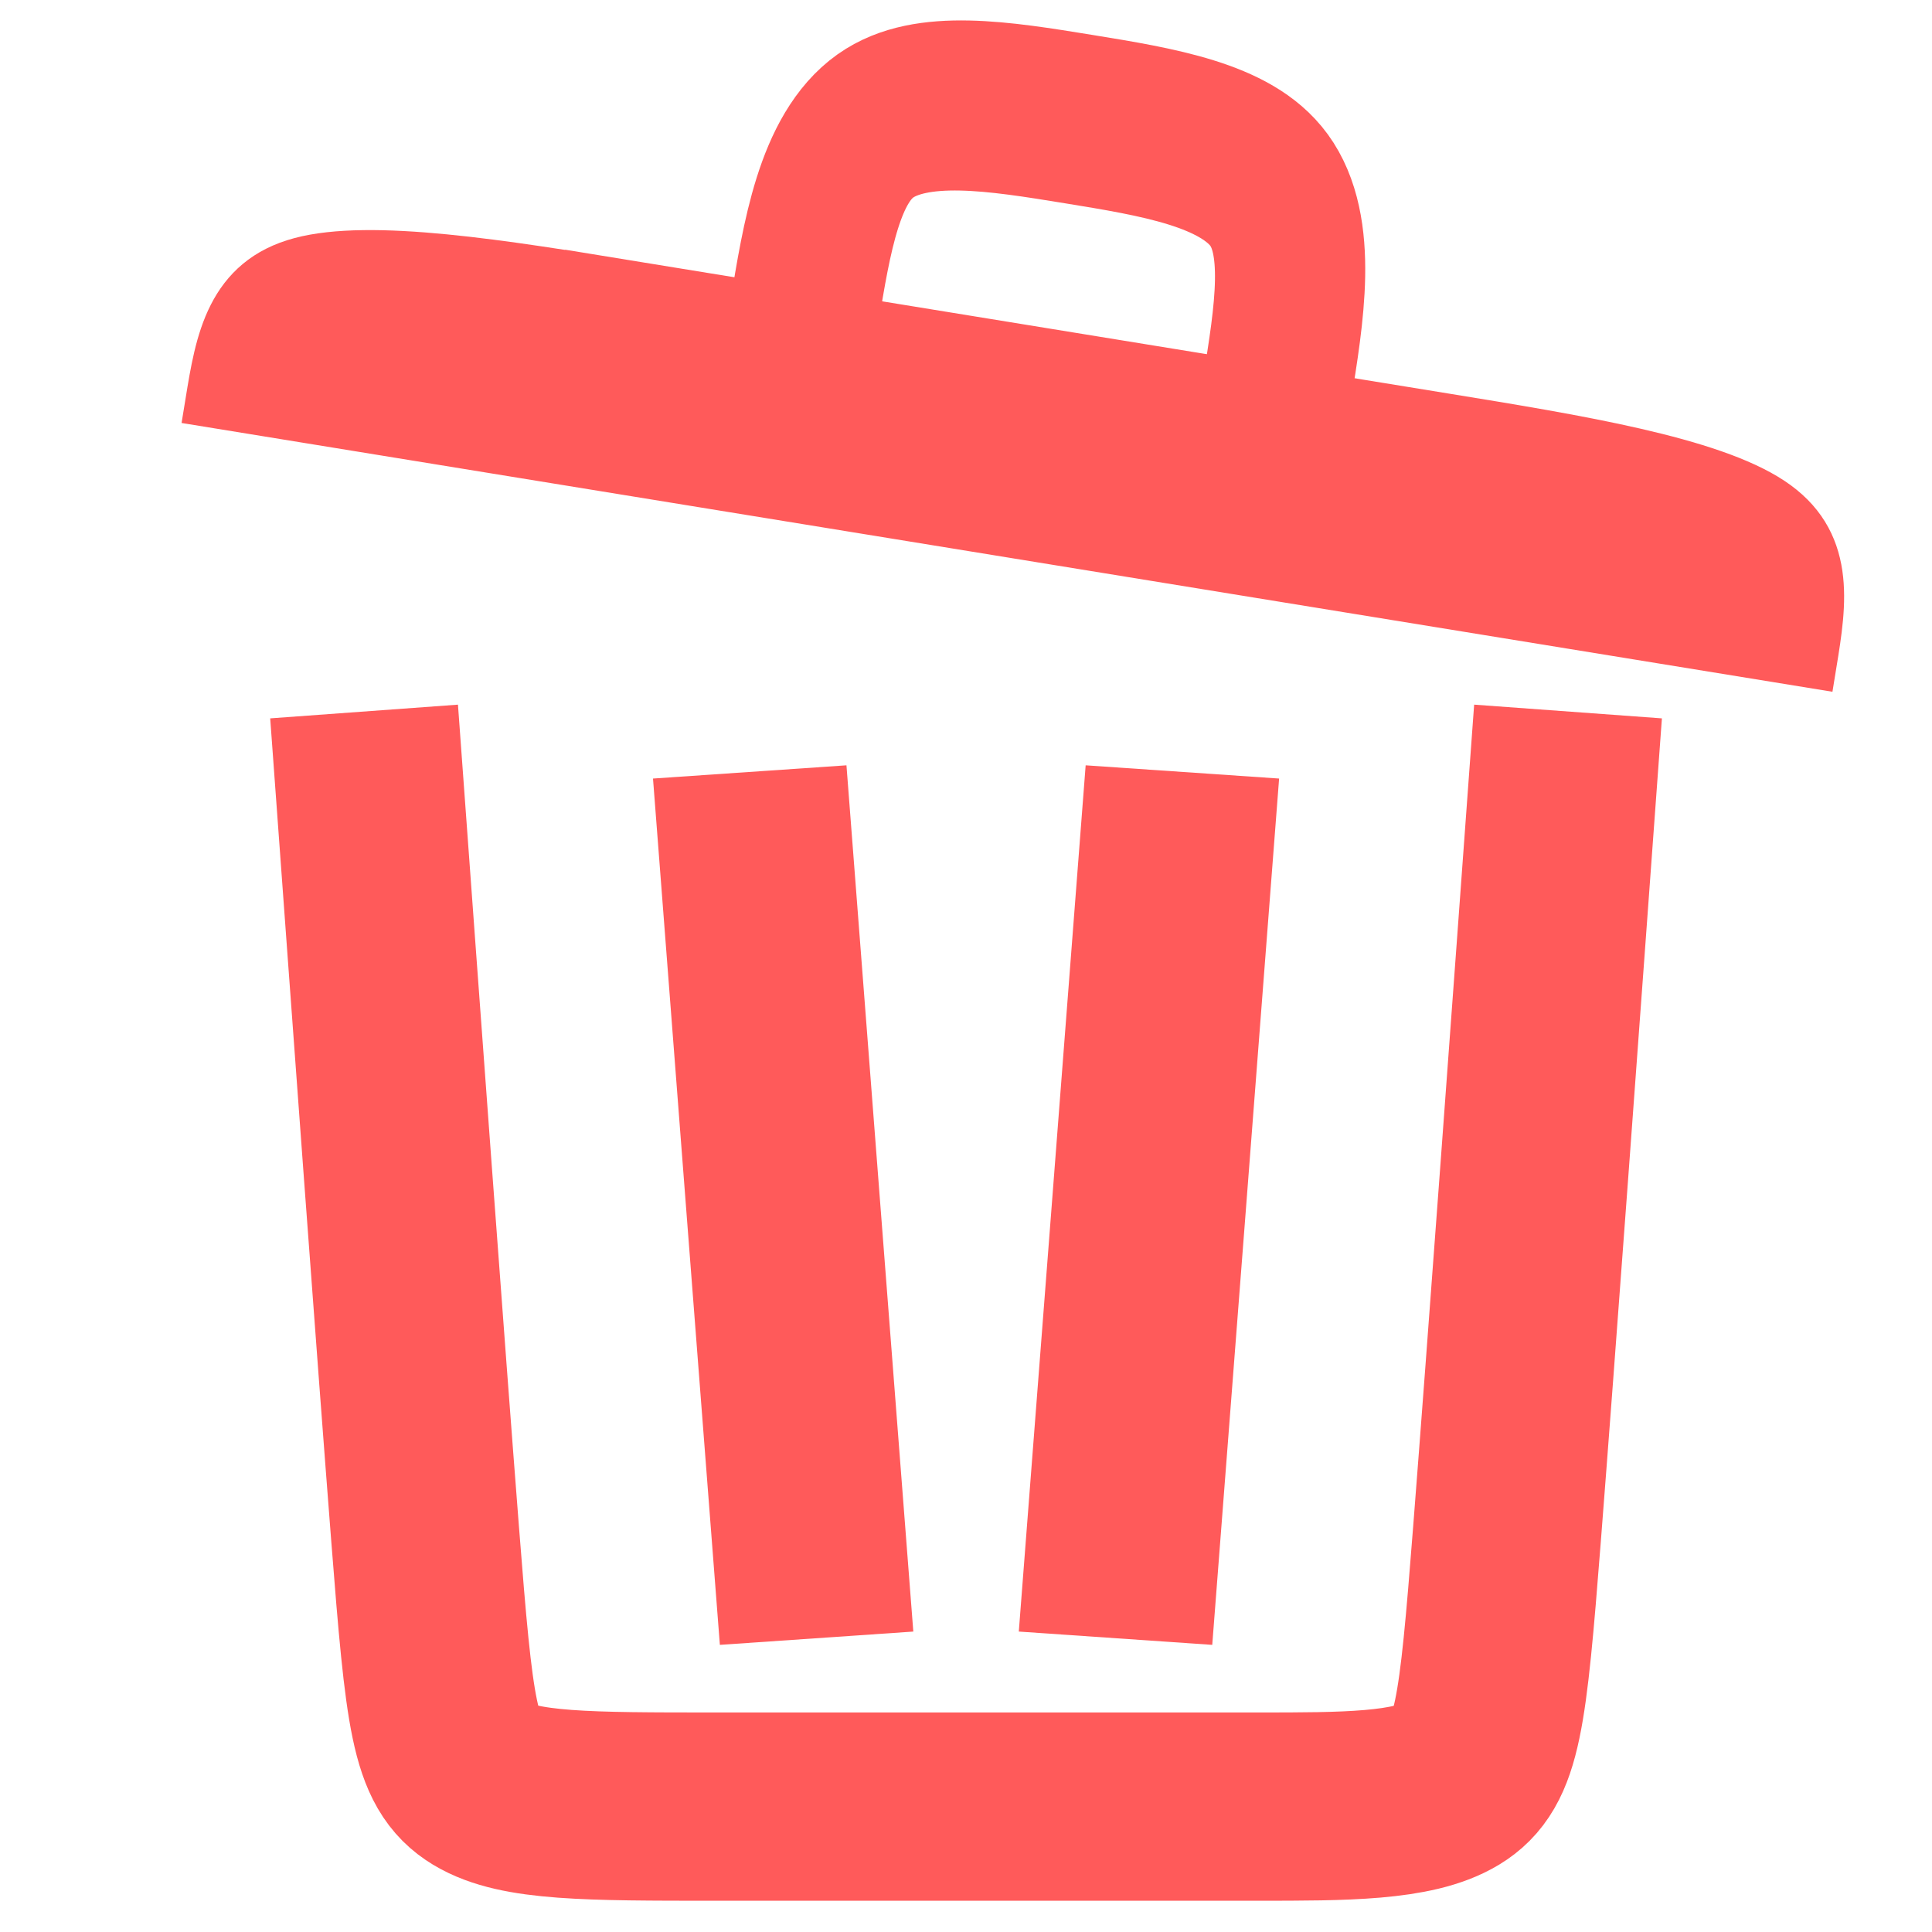 <?xml version="1.0" encoding="UTF-8" standalone="no"?>
<svg
   xmlns:dc="http://purl.org/dc/elements/1.1/"
   xmlns:cc="http://creativecommons.org/ns#"
   xmlns:rdf="http://www.w3.org/1999/02/22-rdf-syntax-ns#"
   xmlns:svg="http://www.w3.org/2000/svg"
   xmlns="http://www.w3.org/2000/svg"
   xmlns:sodipodi="http://sodipodi.sourceforge.net/DTD/sodipodi-0.dtd"
   xmlns:inkscape="http://www.inkscape.org/namespaces/inkscape"
   sodipodi:docname="delete.svg"
   inkscape:version="1.0 (6e3e5246a0, 2020-05-07)"
   id="svg8"
   version="1.1"
   viewBox="0 0 16.933 16.933"
   height="64"
   width="64">
  <defs
     id="defs2">
    <inkscape:path-effect
       effect="bspline"
       id="path-effect874"
       is_visible="true"
       lpeversion="1"
       weight="33.333"
       steps="2"
       helper_size="0"
       apply_no_weight="true"
       apply_with_weight="true"
       only_selected="false" />
    <inkscape:path-effect
       only_selected="false"
       apply_with_weight="true"
       apply_no_weight="true"
       helper_size="0"
       steps="2"
       weight="33.333"
       lpeversion="1"
       is_visible="true"
       id="path-effect870"
       effect="bspline" />
    <inkscape:path-effect
       effect="bspline"
       id="path-effect866"
       is_visible="true"
       lpeversion="1"
       weight="33.333"
       steps="2"
       helper_size="0"
       apply_no_weight="true"
       apply_with_weight="true"
       only_selected="false" />
    <inkscape:path-effect
       only_selected="false"
       apply_with_weight="true"
       apply_no_weight="true"
       helper_size="0"
       steps="2"
       weight="33.333"
       lpeversion="1"
       is_visible="true"
       id="path-effect862"
       effect="bspline" />
    <inkscape:path-effect
       effect="bspline"
       id="path-effect854"
       is_visible="true"
       lpeversion="1"
       weight="33.333"
       steps="2"
       helper_size="0"
       apply_no_weight="true"
       apply_with_weight="true"
       only_selected="false" />
    <inkscape:path-effect
       effect="bspline"
       id="path-effect850"
       is_visible="true"
       lpeversion="1"
       weight="33.333"
       steps="2"
       helper_size="0"
       apply_no_weight="true"
       apply_with_weight="true"
       only_selected="false" />
    <inkscape:path-effect
       only_selected="false"
       apply_with_weight="true"
       apply_no_weight="true"
       helper_size="0"
       steps="2"
       weight="33.333"
       lpeversion="1"
       is_visible="true"
       id="path-effect846"
       effect="bspline" />
    <inkscape:path-effect
       only_selected="false"
       apply_with_weight="true"
       apply_no_weight="true"
       helper_size="0"
       steps="2"
       weight="33.333"
       lpeversion="1"
       is_visible="true"
       id="path-effect840"
       effect="bspline" />
    <inkscape:path-effect
       only_selected="false"
       apply_with_weight="true"
       apply_no_weight="true"
       helper_size="0"
       steps="2"
       weight="33.333"
       lpeversion="1"
       is_visible="true"
       id="path-effect836"
       effect="bspline" />
  </defs>
  <sodipodi:namedview
     inkscape:document-rotation="0"
     inkscape:window-maximized="0"
     inkscape:window-y="102"
     inkscape:window-x="0"
     inkscape:window-height="2052"
     inkscape:window-width="3828"
     inkscape:object-paths="true"
     units="px"
     showgrid="false"
     inkscape:current-layer="g825"
     inkscape:document-units="mm"
     inkscape:cy="36.705529"
     inkscape:cx="22.390889"
     inkscape:zoom="11.2"
     inkscape:pageshadow="2"
     inkscape:pageopacity="0.0"
     borderopacity="1.0"
     bordercolor="#666666"
     pagecolor="#ffffff"
     id="base" />
  <g
     transform="translate(0,-280.067)"
     id="layer1"
     inkscape:groupmode="layer"
     inkscape:label="Layer 1">
    <g
       transform="translate(0.778,0.286)"
       id="g825">
      <g
         style="stroke-width:0.424;stroke-miterlimit:4;stroke-dasharray:none"
         transform="matrix(0.866,0.141,-0.161,0.987,46.9,3.453)"
         id="g858">
        <path
           style="fill:#ff5a5a;fill-opacity:1;stroke:#ff5a5a;stroke-width:0.444;stroke-linecap:butt;stroke-linejoin:miter;stroke-miterlimit:4;stroke-dasharray:none;stroke-opacity:1"
           d="m 3.811,281.972 c -1.355,0 -2.701,0 -3.374,0.266 -0.673,0.266 -0.673,0.797 -0.673,1.329 2.711,0 5.421,0 8.132,0 2.71,0 5.421,0 8.132,0 0,-0.532 0,-1.063 -0.673,-1.329 -0.673,-0.266 -2.018,-0.266 -3.374,-0.266 -1.355,0 -2.72,0 -4.085,0 -1.365,0 -2.73,0 -4.085,0 z"
           id="path844"
           inkscape:path-effect="#path-effect846"
           inkscape:original-d="m 3.8013802,281.97153 c -1.3452576,2.6e-4 -2.6907243,2.6e-4 -4.03656161,0 2.8986e-4,0.5318 0,1.59461 0,1.59461 0,0 5.42144681,2.6e-4 8.13173541,0 2.71029,2.6e-4 8.131737,0 8.131737,0 0,0 -2.91e-4,-1.06281 0,-1.59461 -1.345838,2.6e-4 -2.691305,2.6e-4 -4.036561,0 -1.365375,2.6e-4 -2.7304071,2.6e-4 -4.095176,0 -1.3647679,2.6e-4 -2.7297986,2.6e-4 -4.0951738,0 z"
           sodipodi:nodetypes="ccccccccc" />
        <path
           sodipodi:nodetypes="ccccc"
           inkscape:original-d="m 10.287767,281.97153 c 3.02e-4,-0.69138 3.02e-4,-1.38251 0,-2.07492 -0.7973514,2.7e-4 -1.5938031,2.7e-4 -2.3912129,0 -0.796806,2.7e-4 -1.5938324,2.7e-4 -2.3912115,0 3.017e-4,0.69191 3.017e-4,1.38354 0,2.07492"
           inkscape:path-effect="#path-effect850"
           id="path848"
           d="m 10.288,281.972 c 0,-0.691 0,-1.383 -0.399,-1.729 -0.399,-0.346 -1.195,-0.346 -1.992,-0.346 -0.797,0 -1.594,0 -1.993,0.346 -0.399,0.346 -0.399,1.038 -0.399,1.729"
           style="fill:none;stroke:#ff5a5a;stroke-width:1.495;stroke-linecap:butt;stroke-linejoin:miter;stroke-miterlimit:4;stroke-dasharray:none;stroke-opacity:1" />
      </g>
      <path
         style="fill:none;stroke:#ff5a5a;stroke-width:1.65;stroke-linecap:butt;stroke-linejoin:miter;stroke-miterlimit:4;stroke-dasharray:none;stroke-opacity:1"
         d="m 12.965,286.017 c -0.205,2.805 -0.41,5.61 -0.535,7.21 -0.125,1.6 -0.171,1.994 -0.496,2.191 -0.326,0.197 -0.931,0.197 -1.685,0.197 -0.754,0 -2.56,0 -2.56,0 0,0 -1.074,0 -2.194,0 -1.12,0 -1.725,0 -2.051,-0.197 -0.326,-0.197 -0.371,-0.591 -0.496,-2.191 -0.125,-1.6 -0.33,-4.404 -0.535,-7.21"
         id="path864"
         inkscape:path-effect="#path-effect866"
         inkscape:original-d="m 12.964933,286.01721 c -0.205084,2.80512 -0.4099,5.60999 -0.614458,8.41471 -0.04579,0.39431 -0.09132,0.78839 -0.136578,1.18226 -0.605591,2.2e-4 -1.210881,2.2e-4 -1.815943,0 -0.9031948,2.2e-4 -3.2696125,2.2e-4 -2.7094469,0 0.5601655,2.2e-4 -1.0744756,2.2e-4 -2.709447,0 -0.6050618,2.2e-4 -1.2103521,2.2e-4 -1.815943,0 -0.045262,-0.39387 -0.090787,-0.78795 -0.1365785,-1.18226 -0.2045576,-2.80472 -0.4093739,-5.60959 -0.6144577,-8.41471"
         sodipodi:nodetypes="ccccccccc" />
      <g
         transform="matrix(1,0,0,0.942,0.022,16.771)"
         id="g878">
        <path
           style="fill:none;stroke:#ff5a5a;stroke-width:1.7;stroke-linecap:butt;stroke-linejoin:miter;stroke-miterlimit:4;stroke-dasharray:none;stroke-opacity:1"
           d="m 5.771,286.386 c 0.195,2.685 0.39,5.374 0.586,8.06"
           id="path868"
           inkscape:path-effect="#path-effect870"
           inkscape:original-d="m 5.771022,286.38578 c 0.1952025,2.68478 0.3907113,5.37356 0.5857142,8.05999" />
        <path
           inkscape:original-d="m 9.5625206,286.38578 c -0.1952025,2.68478 -0.3907113,5.37356 -0.5857142,8.05999"
           inkscape:path-effect="#path-effect874"
           id="path872"
           d="m 9.563,286.386 c -0.195,2.685 -0.39,5.374 -0.586,8.06"
           style="fill:none;stroke:#ff5a5a;stroke-width:1.7;stroke-linecap:butt;stroke-linejoin:miter;stroke-miterlimit:4;stroke-dasharray:none;stroke-opacity:1" />
      </g>
    </g>
  </g>
</svg>
